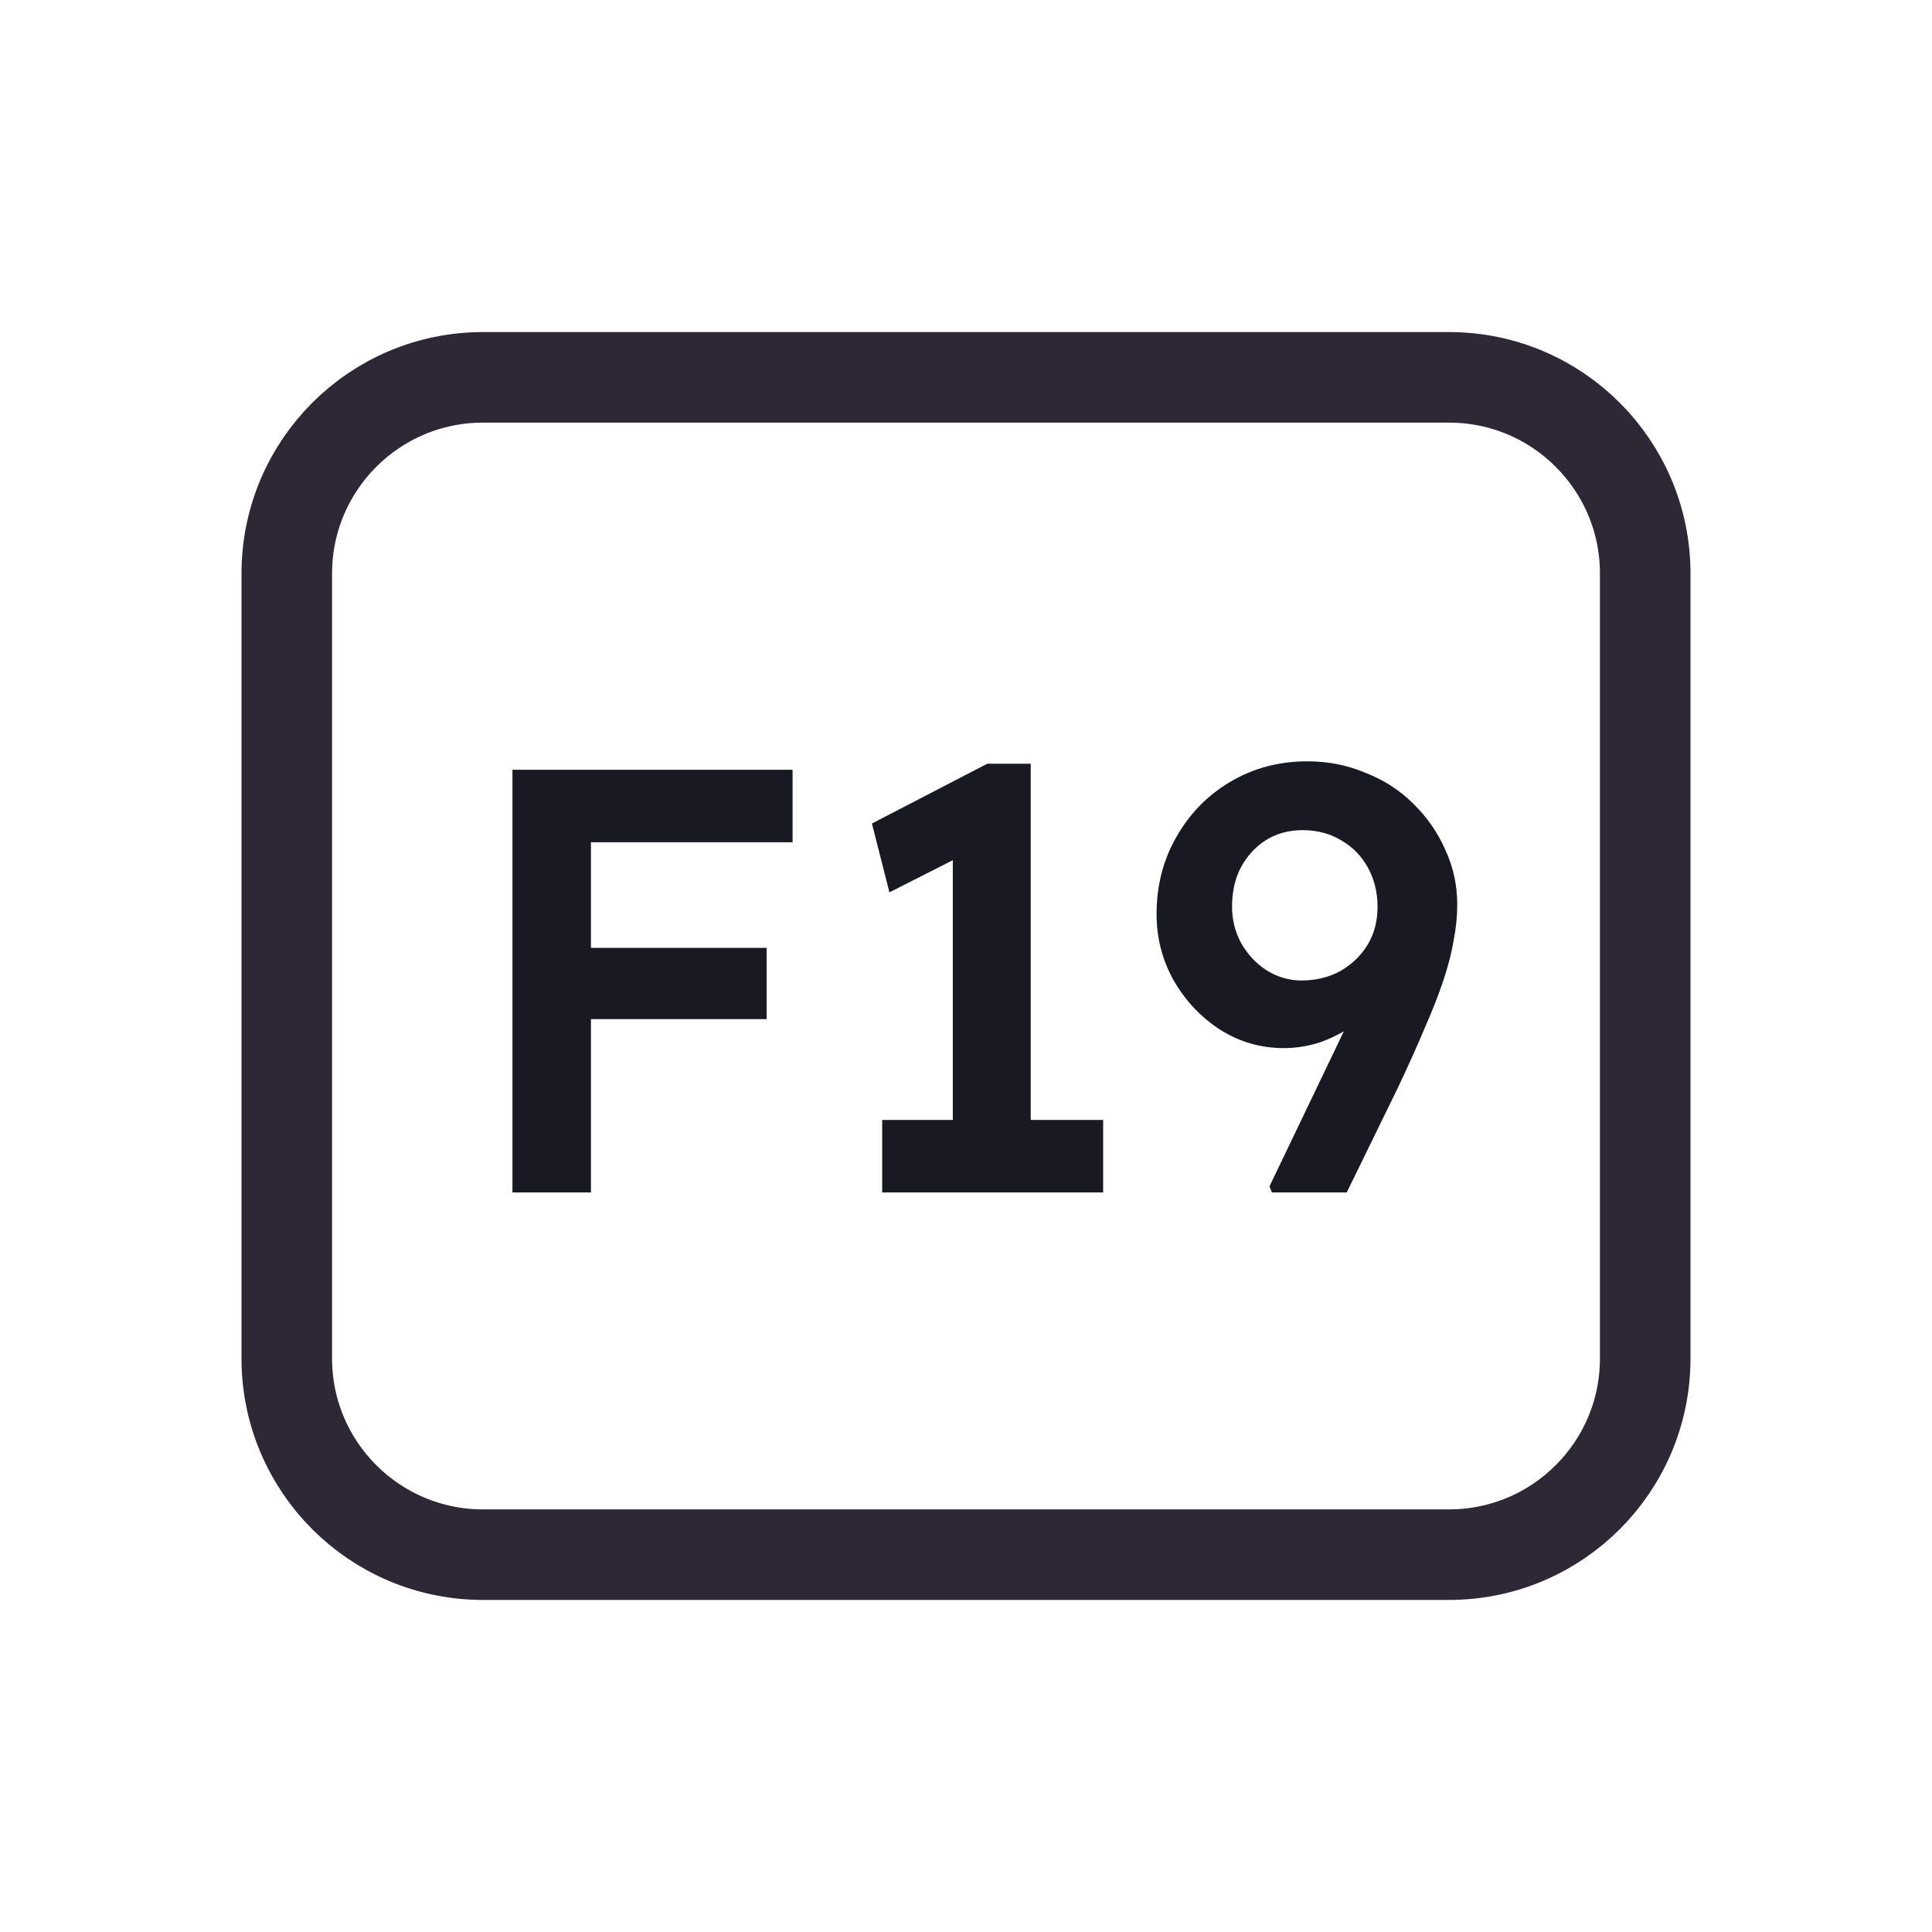 <svg width="128" height="128" viewBox="0 0 128 128" fill="none" xmlns="http://www.w3.org/2000/svg">
<path d="M52 25H76H96C103.18 25 109 30.82 109 38V38.8V55.6V90C109 97.18 103.18 103 96 103H76H64H52H32C24.82 103 19 97.18 19 90V55.6V38C19 30.82 24.82 25 32 25H52Z" stroke="#2E2836" stroke-width="6"/>
<path d="M33.951 79V51H39.151V79H33.951ZM36.351 67.52V62.8H50.791V67.52H36.351ZM36.351 55.8V51H52.511V55.8H36.351ZM63.127 77.04V54.32L64.607 56.24L58.927 59.12L57.767 54.56L65.407 50.6H68.287V77.04H63.127ZM58.447 79V74.2H73.087V79H58.447ZM84.266 79L84.106 78.6L92.586 60.92L93.066 63.92C92.666 64.773 92.172 65.533 91.586 66.2C91.026 66.867 90.372 67.453 89.626 67.96C88.906 68.44 88.159 68.813 87.386 69.08C86.612 69.32 85.839 69.44 85.066 69.44C83.546 69.44 82.146 69.04 80.866 68.24C79.586 67.413 78.559 66.333 77.786 65C77.012 63.64 76.626 62.16 76.626 60.56C76.626 58.667 77.066 56.96 77.946 55.44C78.826 53.893 80.012 52.68 81.506 51.8C83.026 50.893 84.732 50.44 86.626 50.44C87.986 50.44 89.266 50.693 90.466 51.2C91.692 51.68 92.746 52.36 93.626 53.24C94.532 54.12 95.239 55.133 95.746 56.28C96.279 57.427 96.546 58.64 96.546 59.92C96.546 60.693 96.466 61.493 96.306 62.32C96.172 63.12 95.946 64 95.626 64.96C95.306 65.92 94.892 66.973 94.386 68.12C93.906 69.267 93.319 70.573 92.626 72.04L89.226 79H84.266ZM86.226 64.96C87.186 64.96 88.052 64.747 88.826 64.32C89.599 63.867 90.199 63.28 90.626 62.56C91.052 61.84 91.266 61.013 91.266 60.08C91.266 59.12 91.052 58.253 90.626 57.48C90.199 56.707 89.612 56.107 88.866 55.68C88.119 55.227 87.266 55 86.306 55C85.399 55 84.599 55.213 83.906 55.64C83.212 56.067 82.652 56.667 82.226 57.44C81.826 58.187 81.626 59.067 81.626 60.08C81.626 60.933 81.826 61.733 82.226 62.48C82.652 63.227 83.212 63.827 83.906 64.28C84.626 64.733 85.399 64.96 86.226 64.96Z" fill="#191923"/>
</svg>
